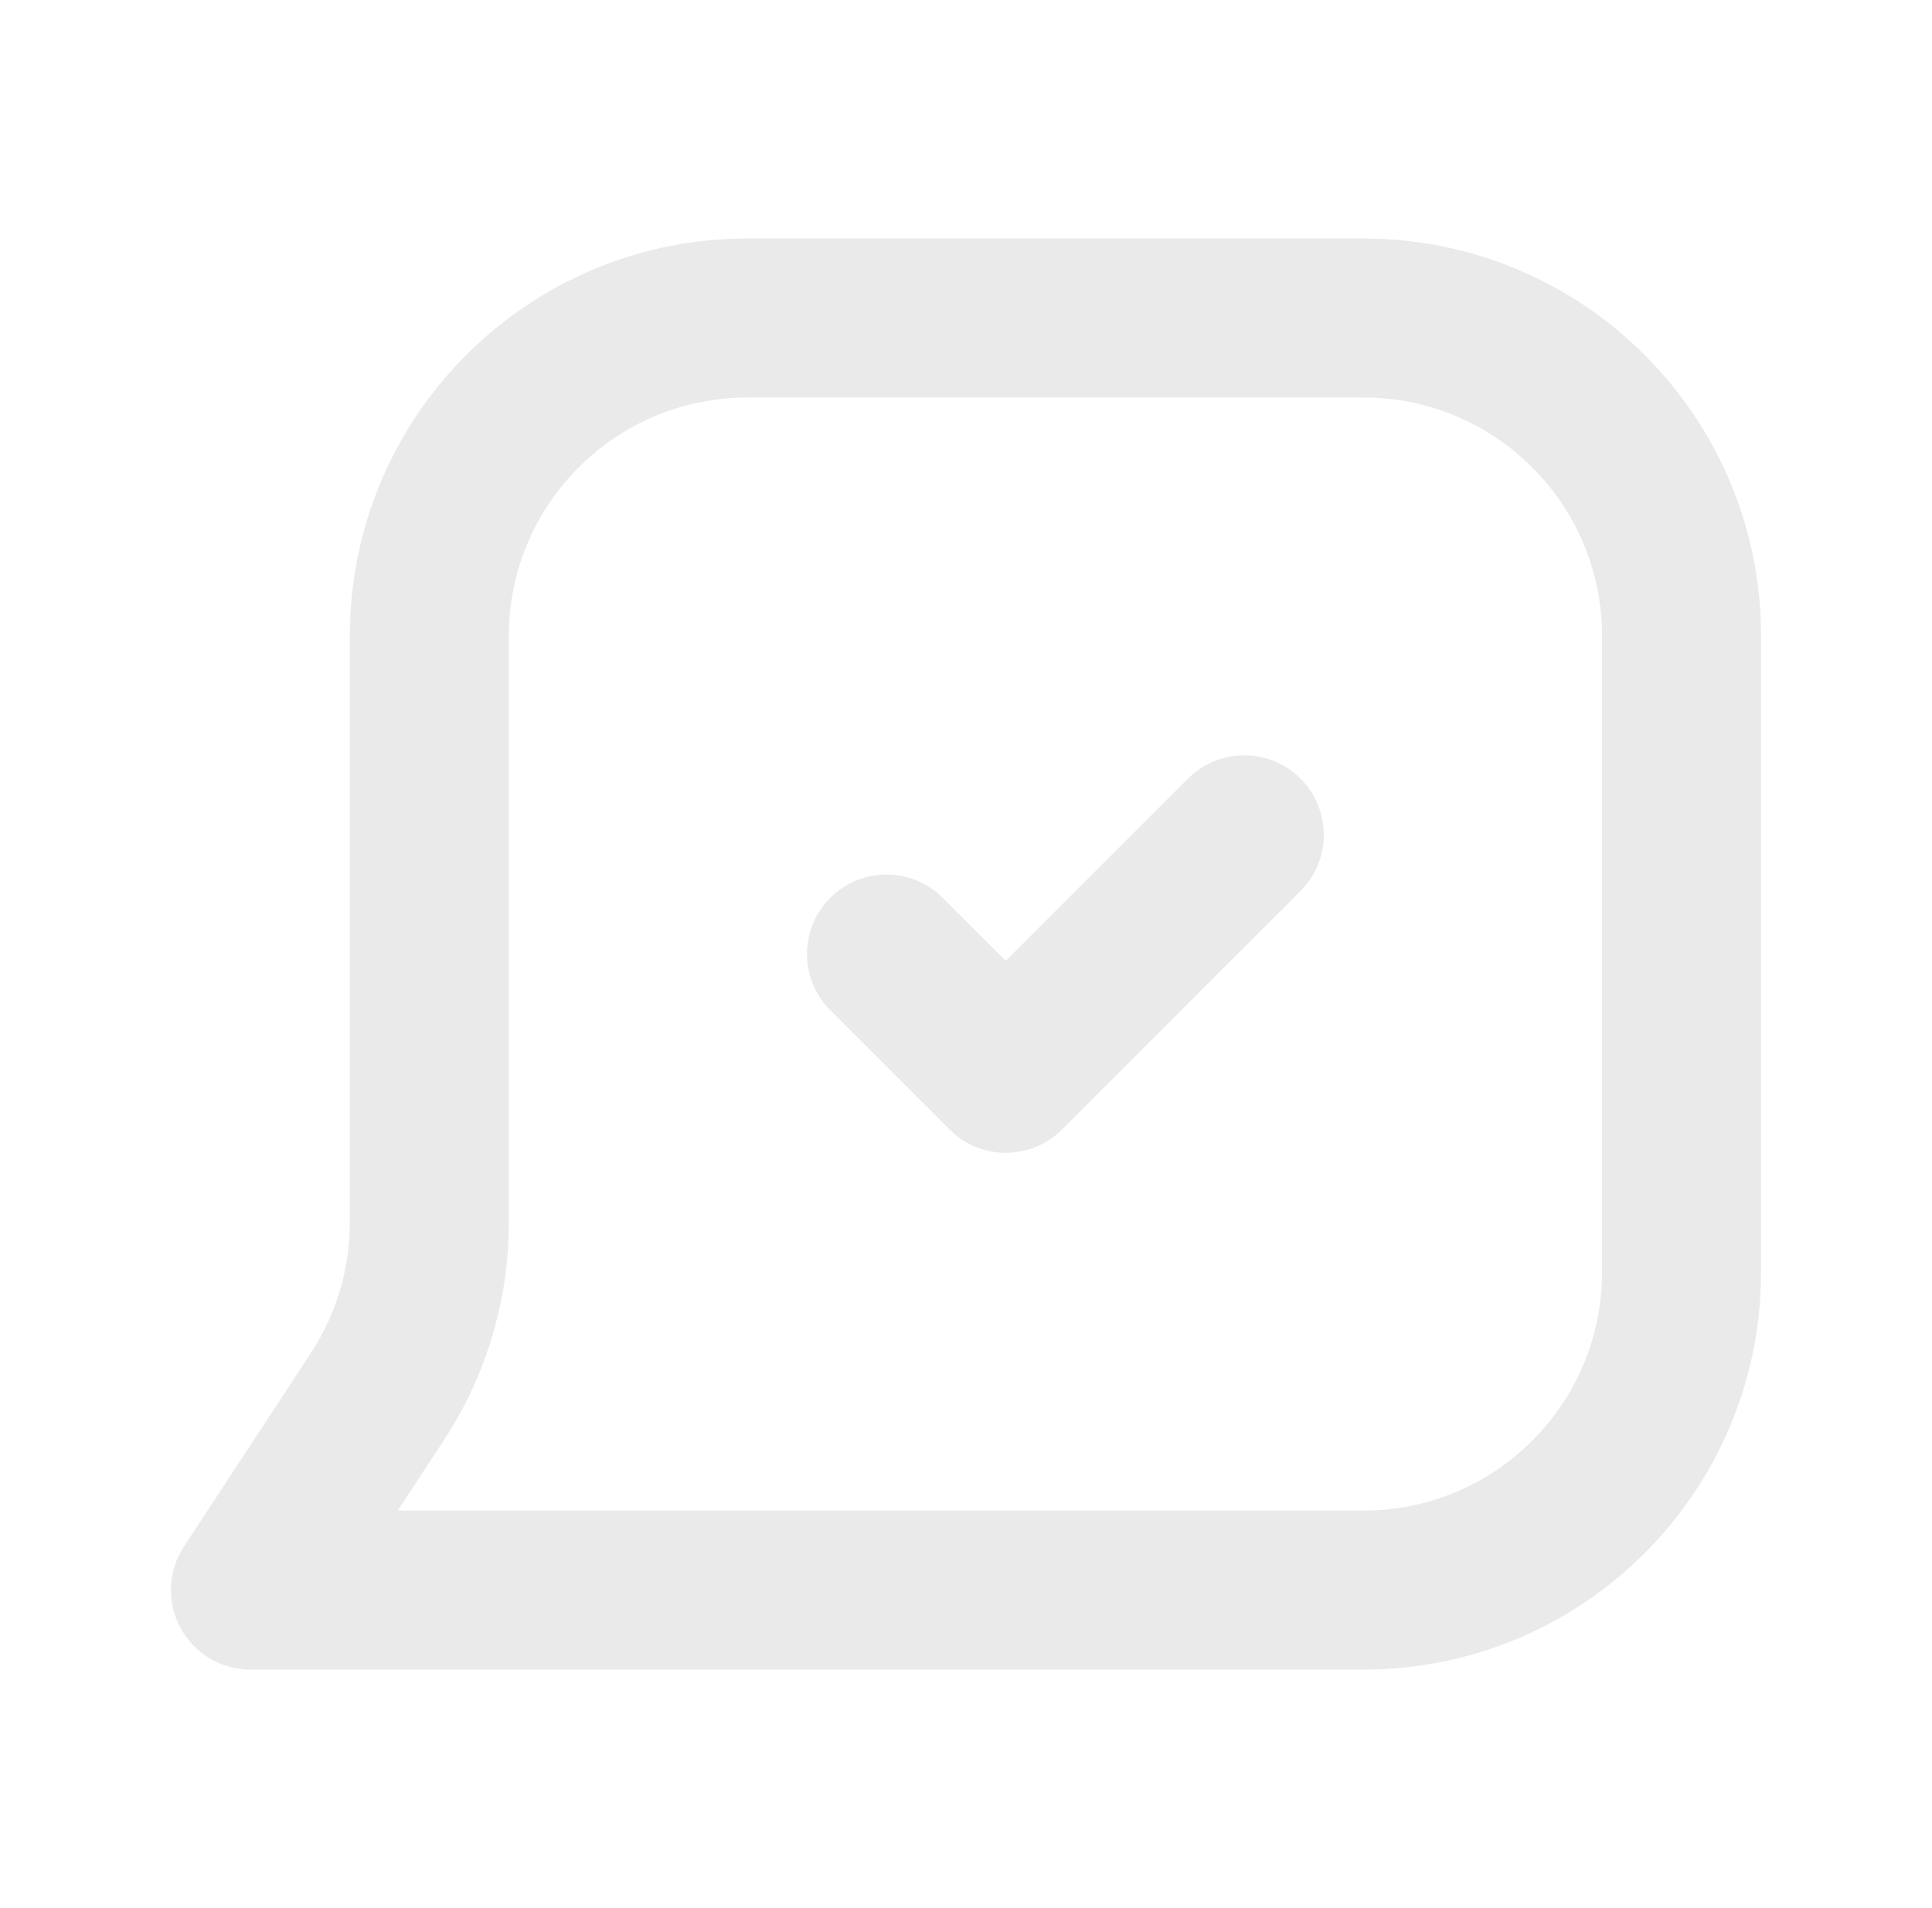 <svg width="81" height="80" viewBox="0 0 81 80" fill="none" xmlns="http://www.w3.org/2000/svg">
<path fill-rule="evenodd" clip-rule="evenodd" d="M14.667 26.667C14.667 17.462 22.129 10 31.333 10H57.167C66.371 10 73.833 17.462 73.833 26.667V53.333C73.833 62.538 66.371 70 57.167 70H10.5C9.275 70 8.149 69.328 7.567 68.25C6.985 67.172 7.041 65.862 7.713 64.838L13.027 56.74C14.097 55.11 14.667 53.203 14.667 51.254V26.667ZM31.333 16.667C25.811 16.667 21.333 21.144 21.333 26.667V51.254C21.333 54.503 20.384 57.681 18.601 60.398L16.675 63.333H57.167C62.69 63.333 67.167 58.856 67.167 53.333V26.667C67.167 21.144 62.69 16.667 57.167 16.667H31.333ZM54.524 32.643C55.825 33.945 55.825 36.055 54.524 37.357L44.524 47.357C43.222 48.659 41.111 48.659 39.81 47.357L34.81 42.357C33.508 41.055 33.508 38.945 34.81 37.643C36.111 36.341 38.222 36.341 39.524 37.643L42.167 40.286L49.81 32.643C51.111 31.341 53.222 31.341 54.524 32.643Z" fill="#EAEAEA"/>
</svg>
